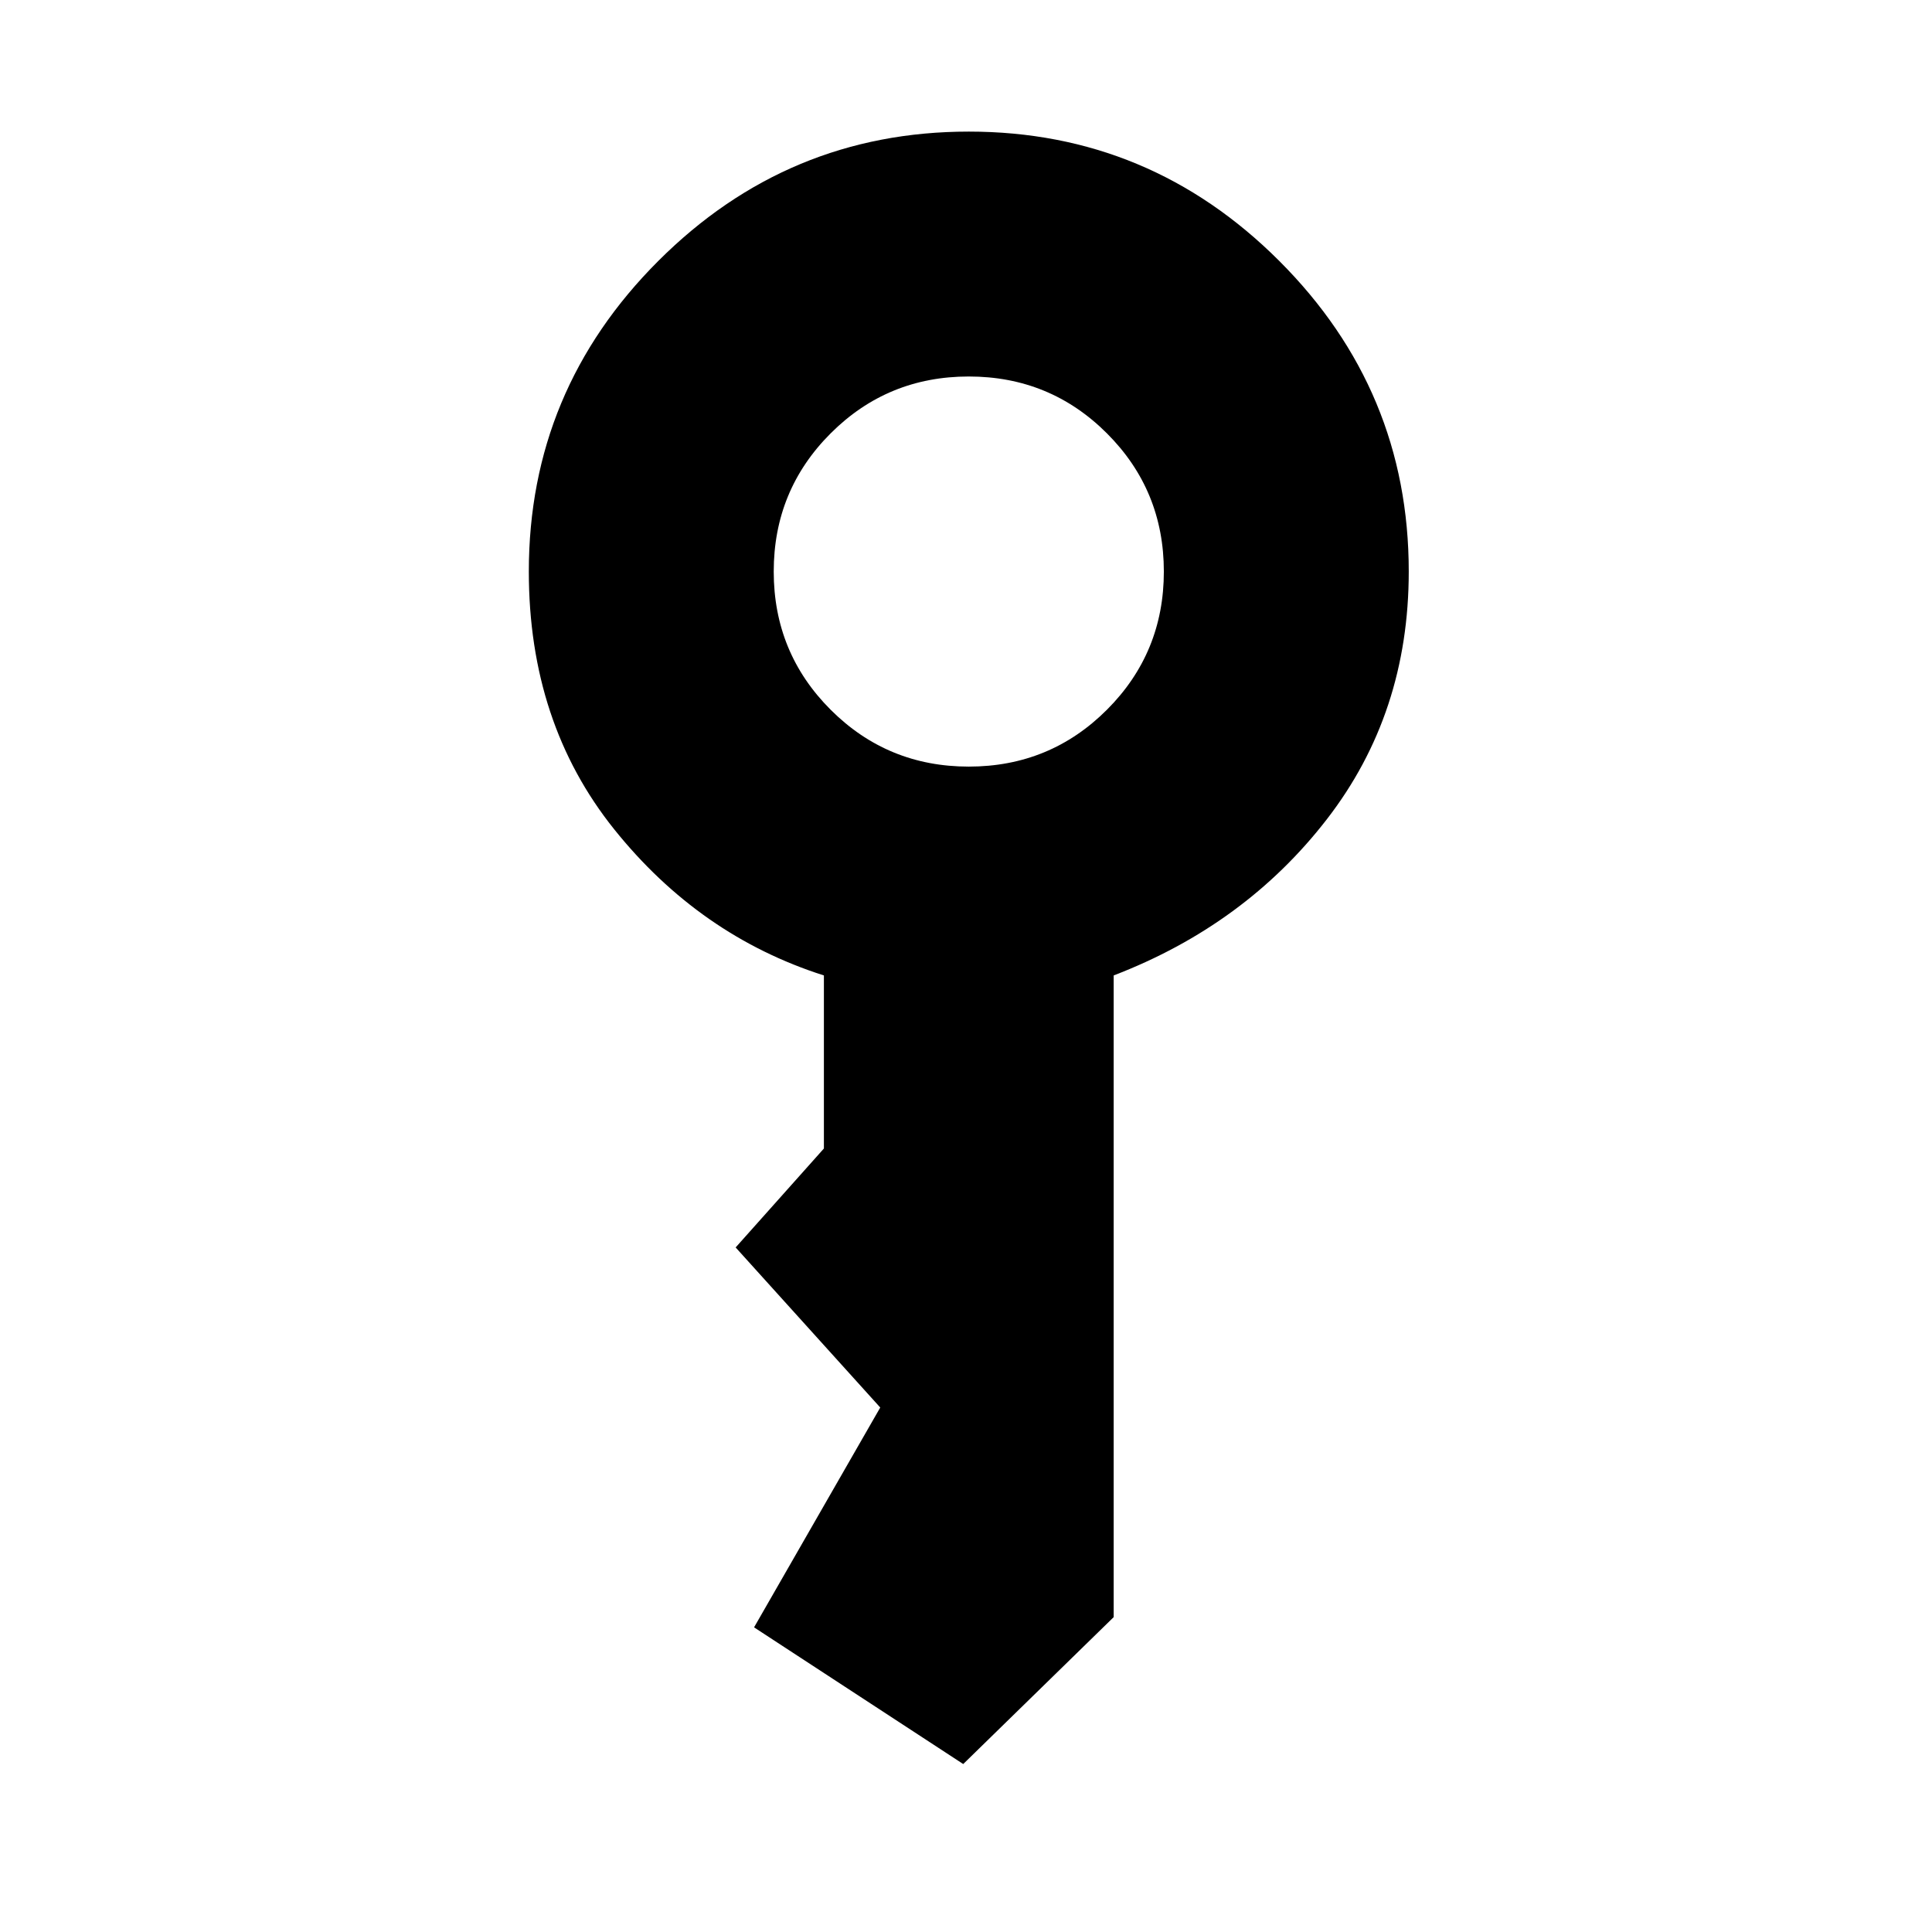 <svg xmlns="http://www.w3.org/2000/svg" height="20" viewBox="0 -960 960 960" width="20"><path d="M481.38-579.08q40.39 0 68.66-28.27 28.27-28.27 28.27-68.65 0-40.38-28.27-68.65-28.27-28.27-68.66-28.27-40.38 0-68.65 28.27-28.27 28.27-28.27 68.65 0 40.38 28.27 68.65 28.27 28.27 68.65 28.27Zm-2.76 495.62-103.93-67.92 62.7-109.23-71.85-79.54 43.85-49.16v-86q-61.77-19.69-104.2-72.62-42.42-52.92-42.42-128.07 0-90 64.31-154.31 64.31-64.3 154.3-64.3 90 0 154.31 64.3Q700-766 700-676q0 70.46-40.66 123.04-40.65 52.57-105.96 77.65v318.85l-74.76 73Z"/></svg>